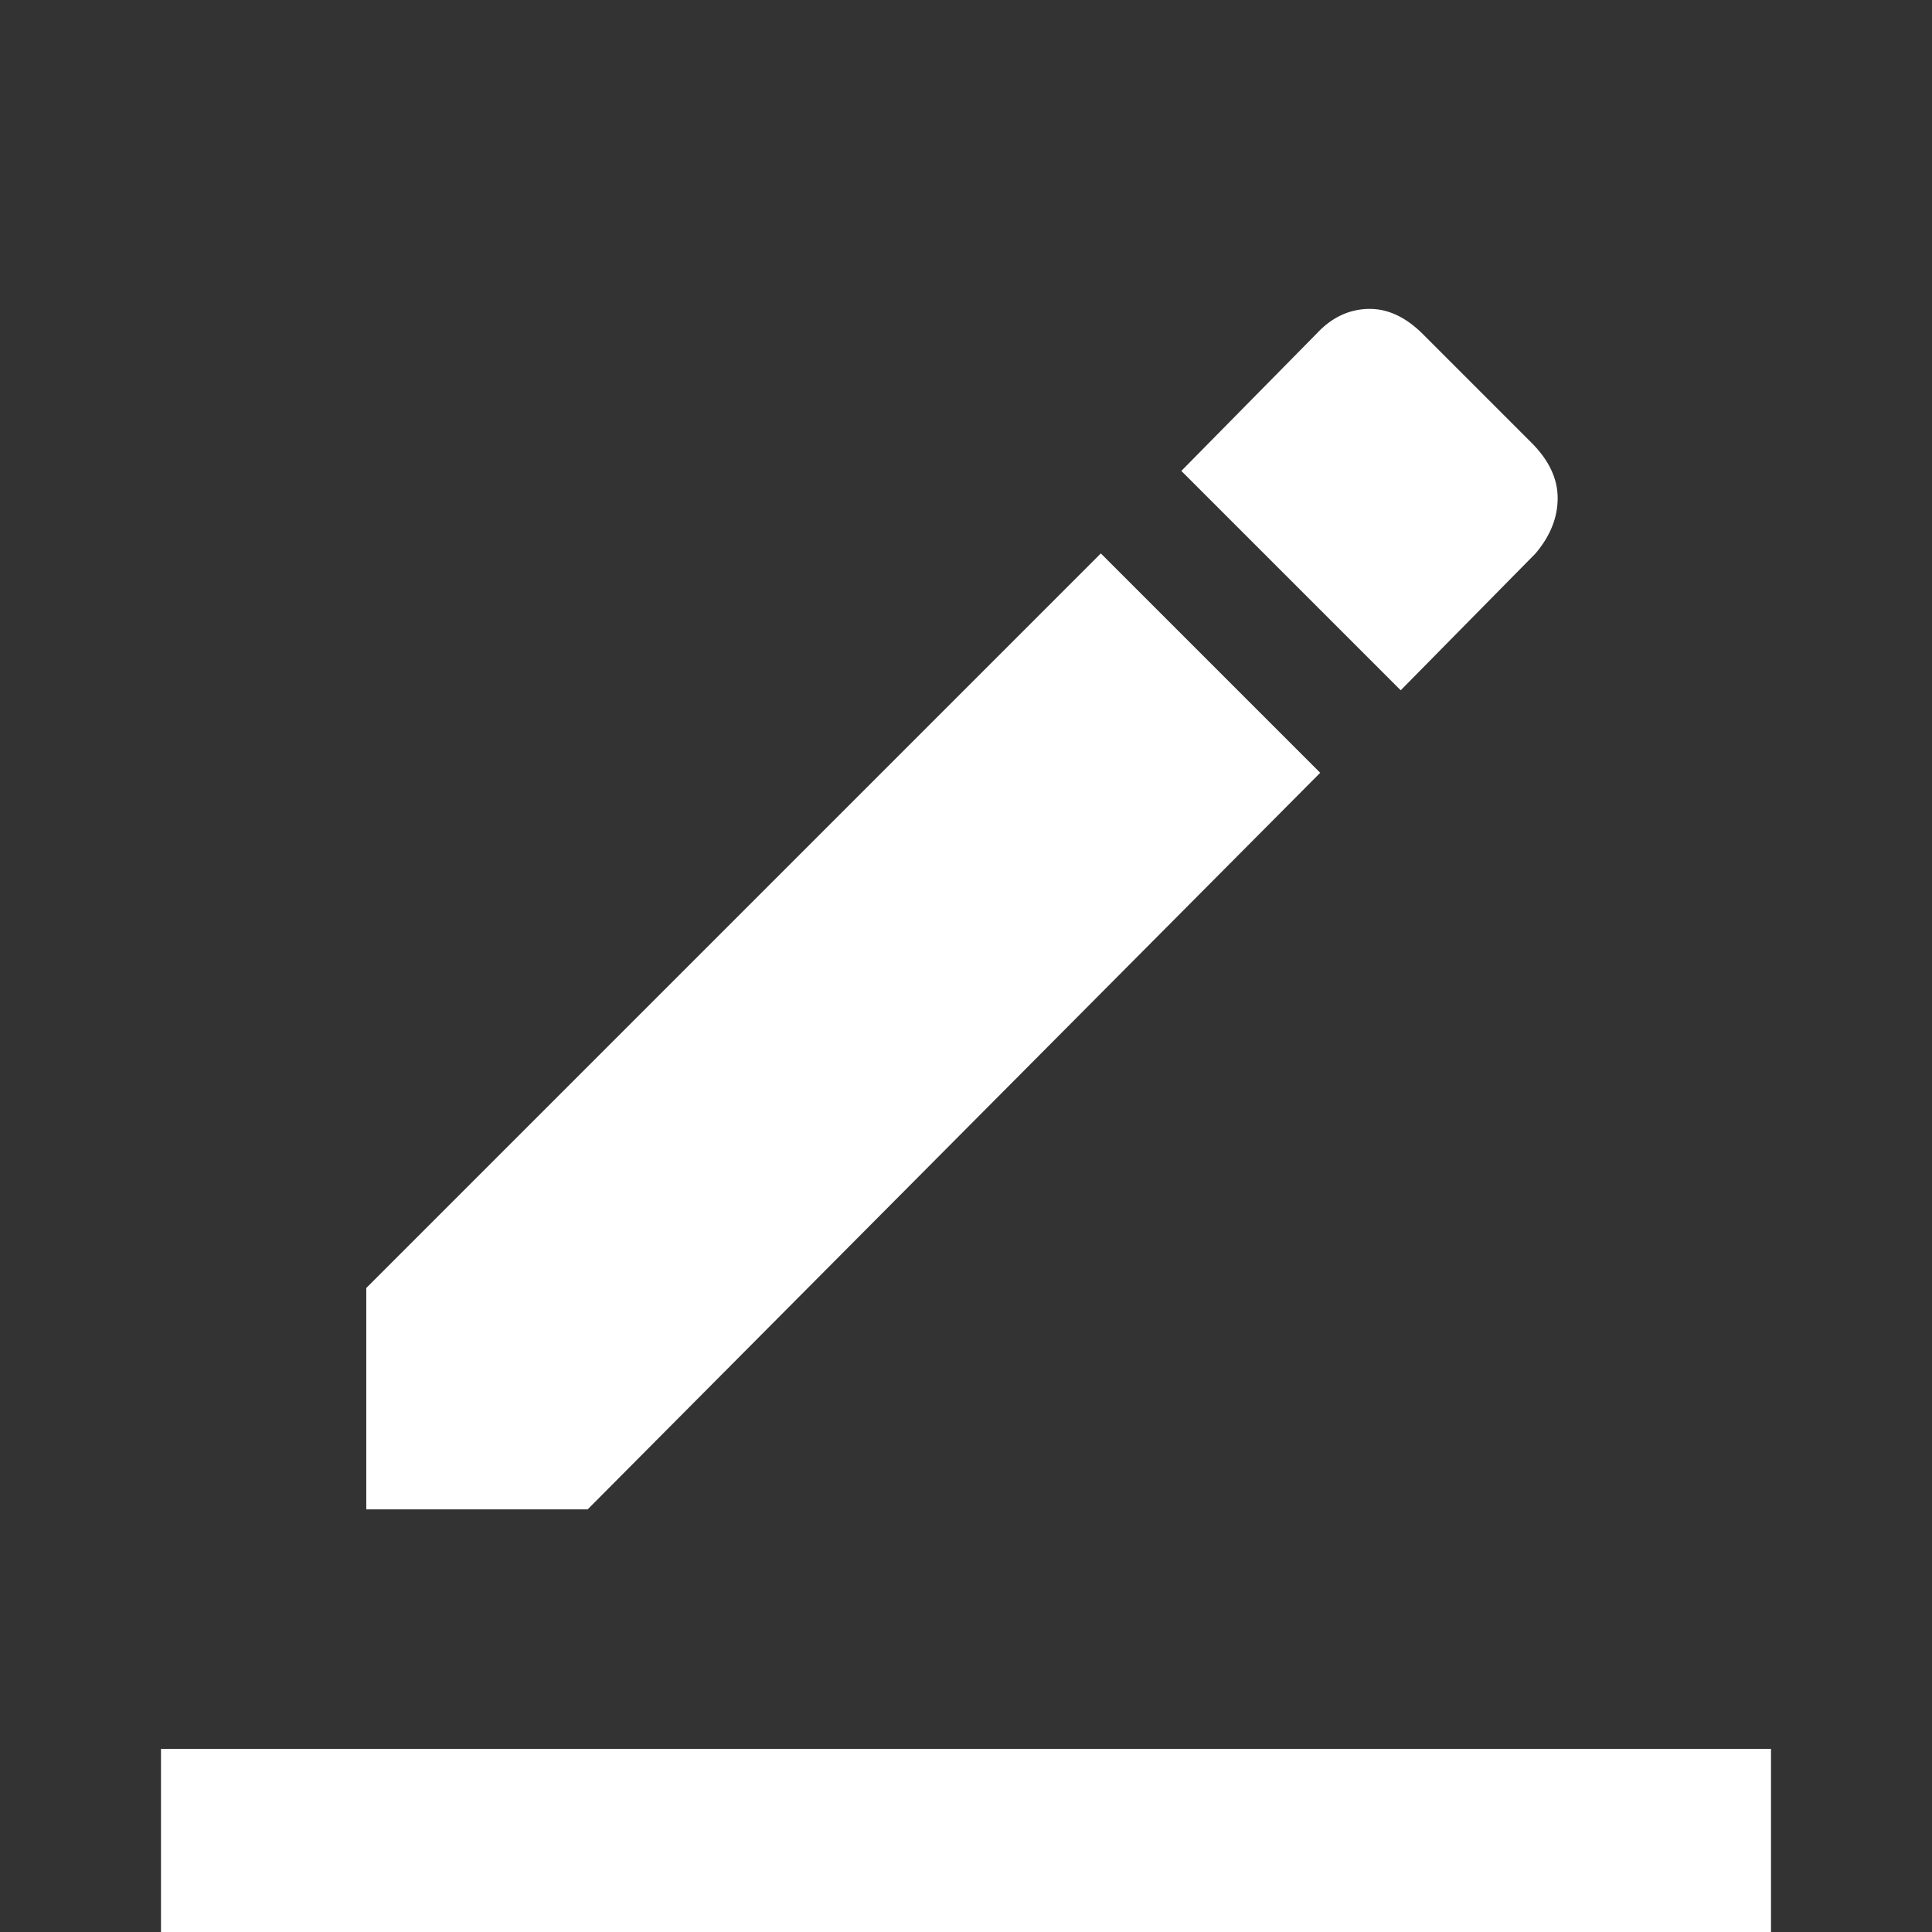 <svg width="48" height="48" viewBox="0 0 48 48" fill="none" xmlns="http://www.w3.org/2000/svg">
<rect x="0" y="0" width="48" height="48" fill="#333333" stroke="none"/>
<path d="M4 48V43.45H44V48H4ZM9.1 37.5V32L27.35 13.75L32.8 19.2L14.6 37.5H9.1ZM34.8 17.15L29.35 11.7L32.7 8.3C33.067 7.9 33.492 7.692 33.975 7.675C34.458 7.658 34.917 7.867 35.35 8.3L38.05 11C38.483 11.433 38.7 11.892 38.7 12.375C38.7 12.858 38.517 13.317 38.15 13.75L34.8 17.15Z" fill="white"/>
</svg>
